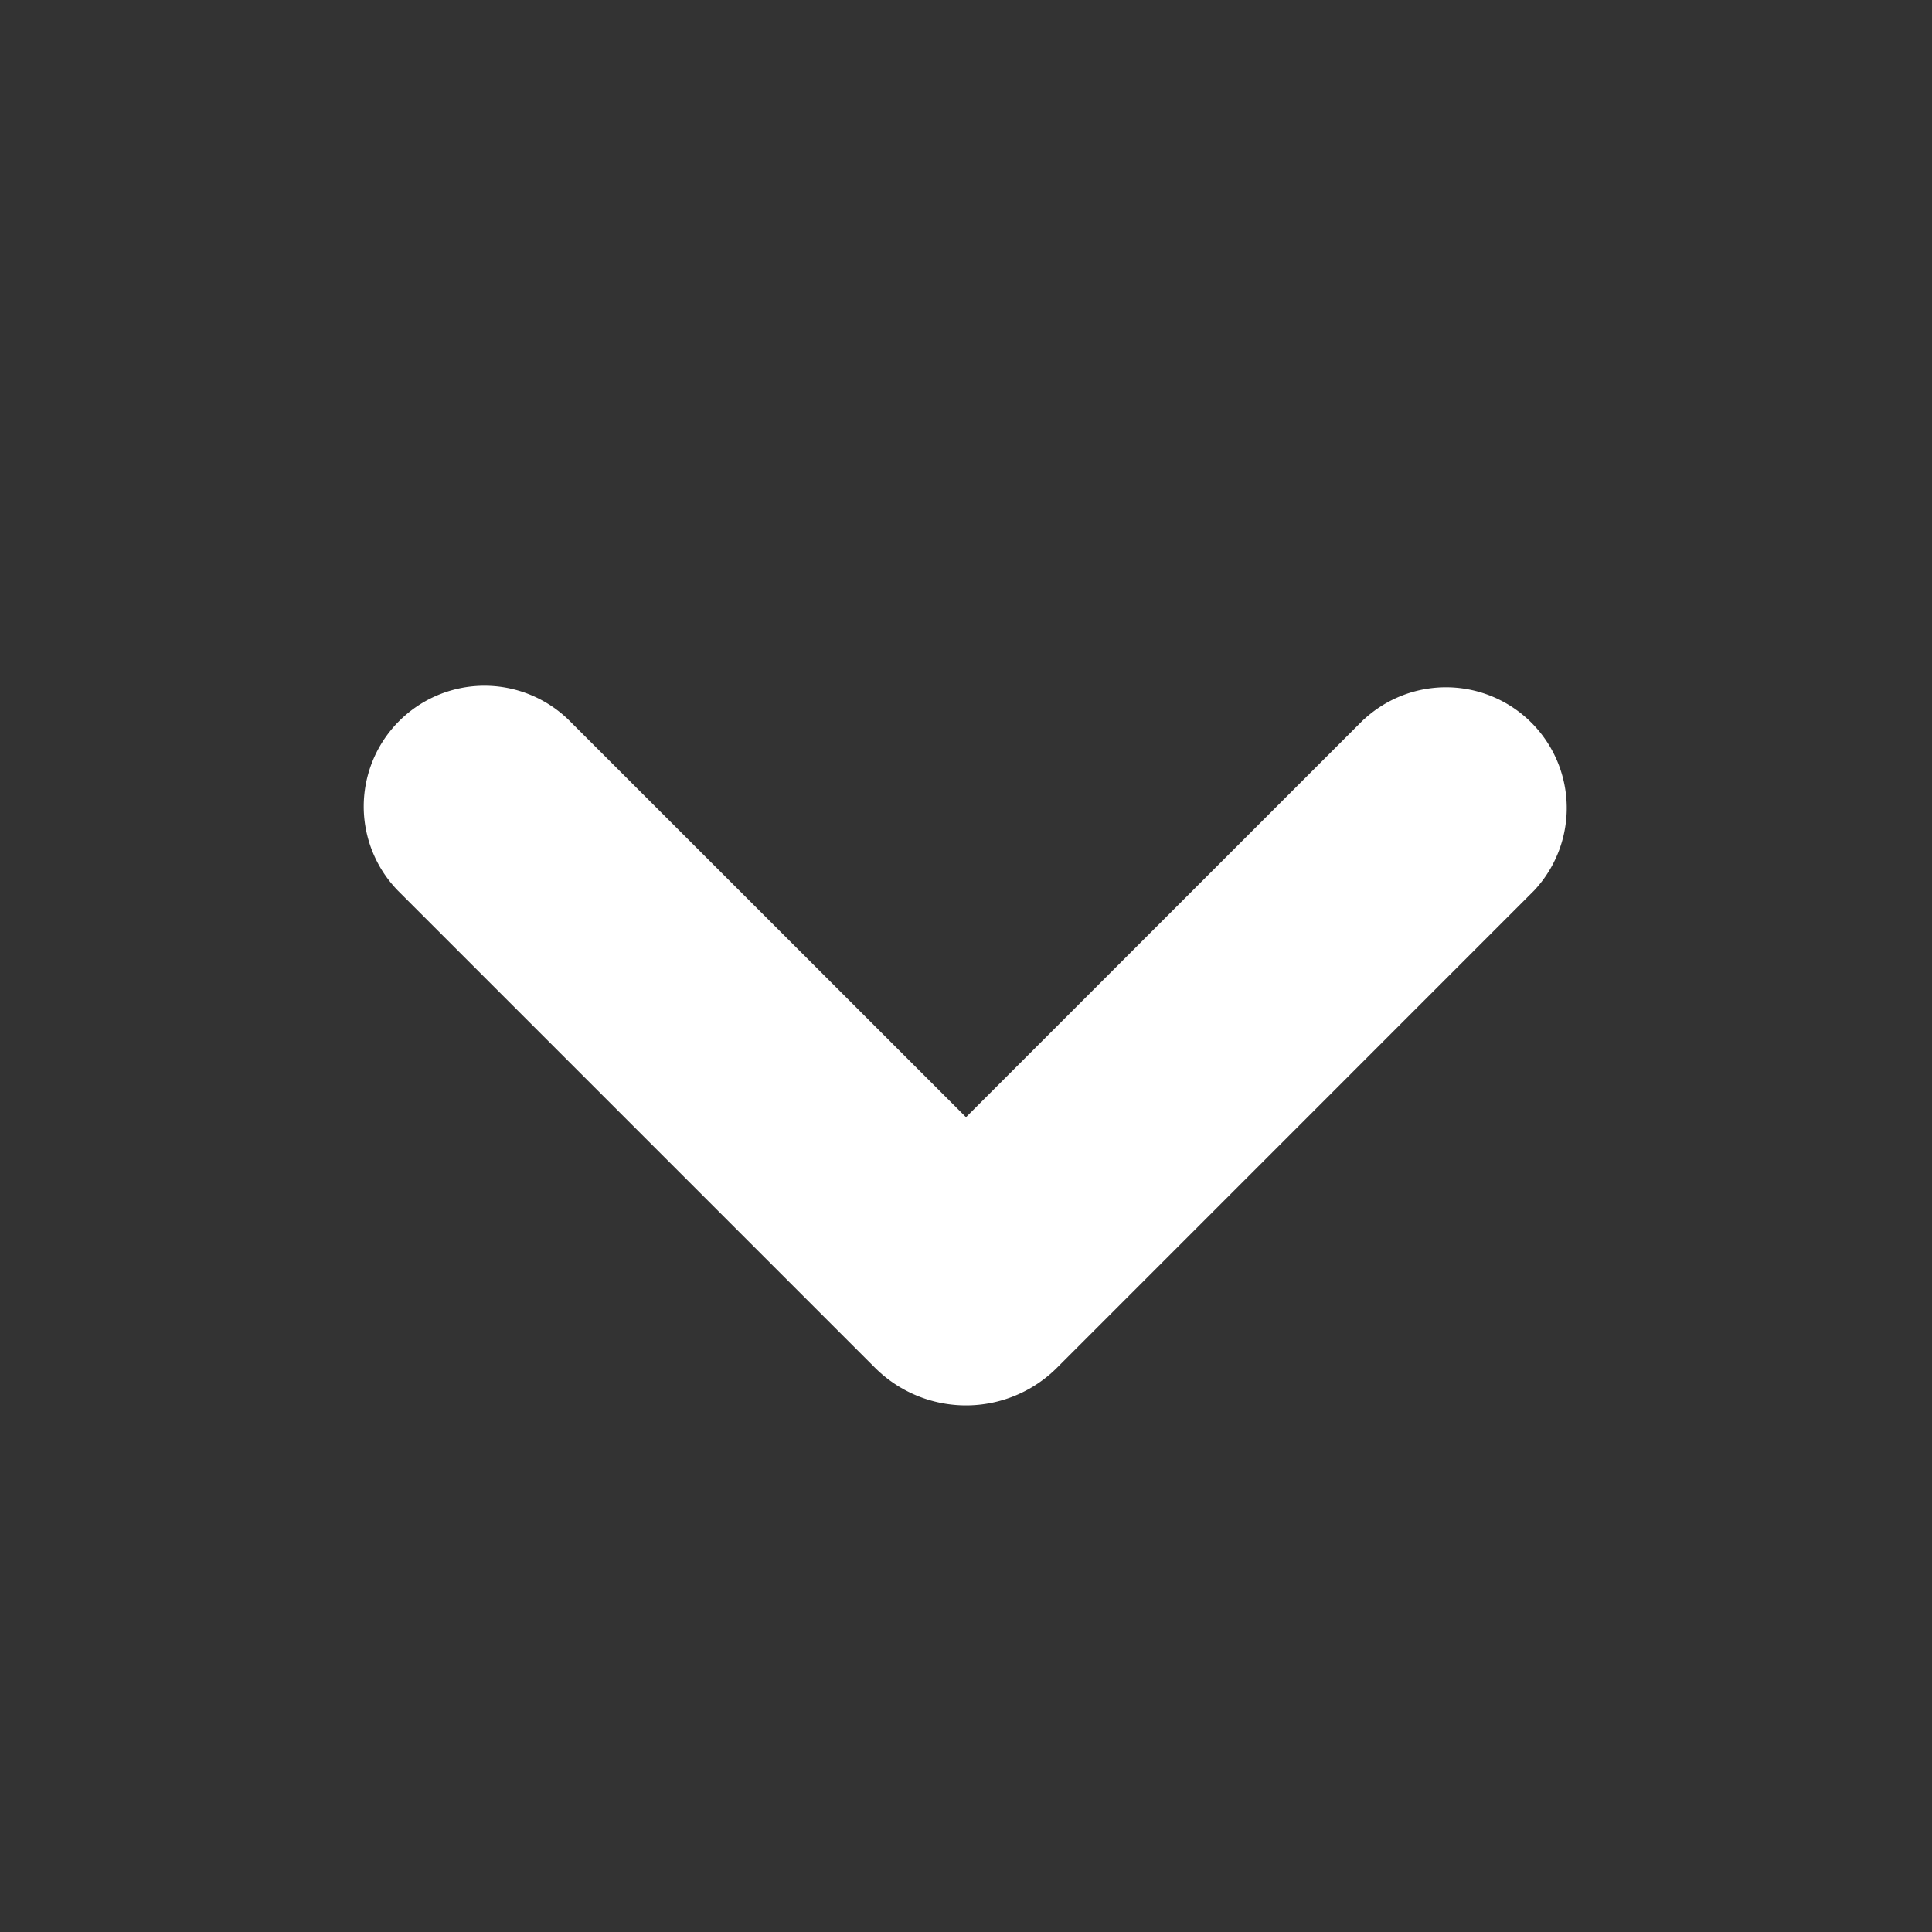<?xml version="1.0" standalone="no"?><!DOCTYPE svg PUBLIC "-//W3C//DTD SVG 1.1//EN" "http://www.w3.org/Graphics/SVG/1.1/DTD/svg11.dtd"><svg t="1729673151140" class="icon" viewBox="0 0 1024 1024" version="1.1" xmlns="http://www.w3.org/2000/svg" p-id="1449" xmlns:xlink="http://www.w3.org/1999/xlink" width="200" height="200"><rect x="0" y="0" width="1024" height="1024" fill="#333333" stroke="none"/><path d="M722.773 381.44a64 64 0 0 1 90.453 90.453l-252.971 253.013a68.267 68.267 0 0 1-96.512 0l-253.013-253.013a64 64 0 0 1 90.539-90.453L512 592.128l210.773-210.773z" fill="#ffffff" p-id="1450"></path></svg>